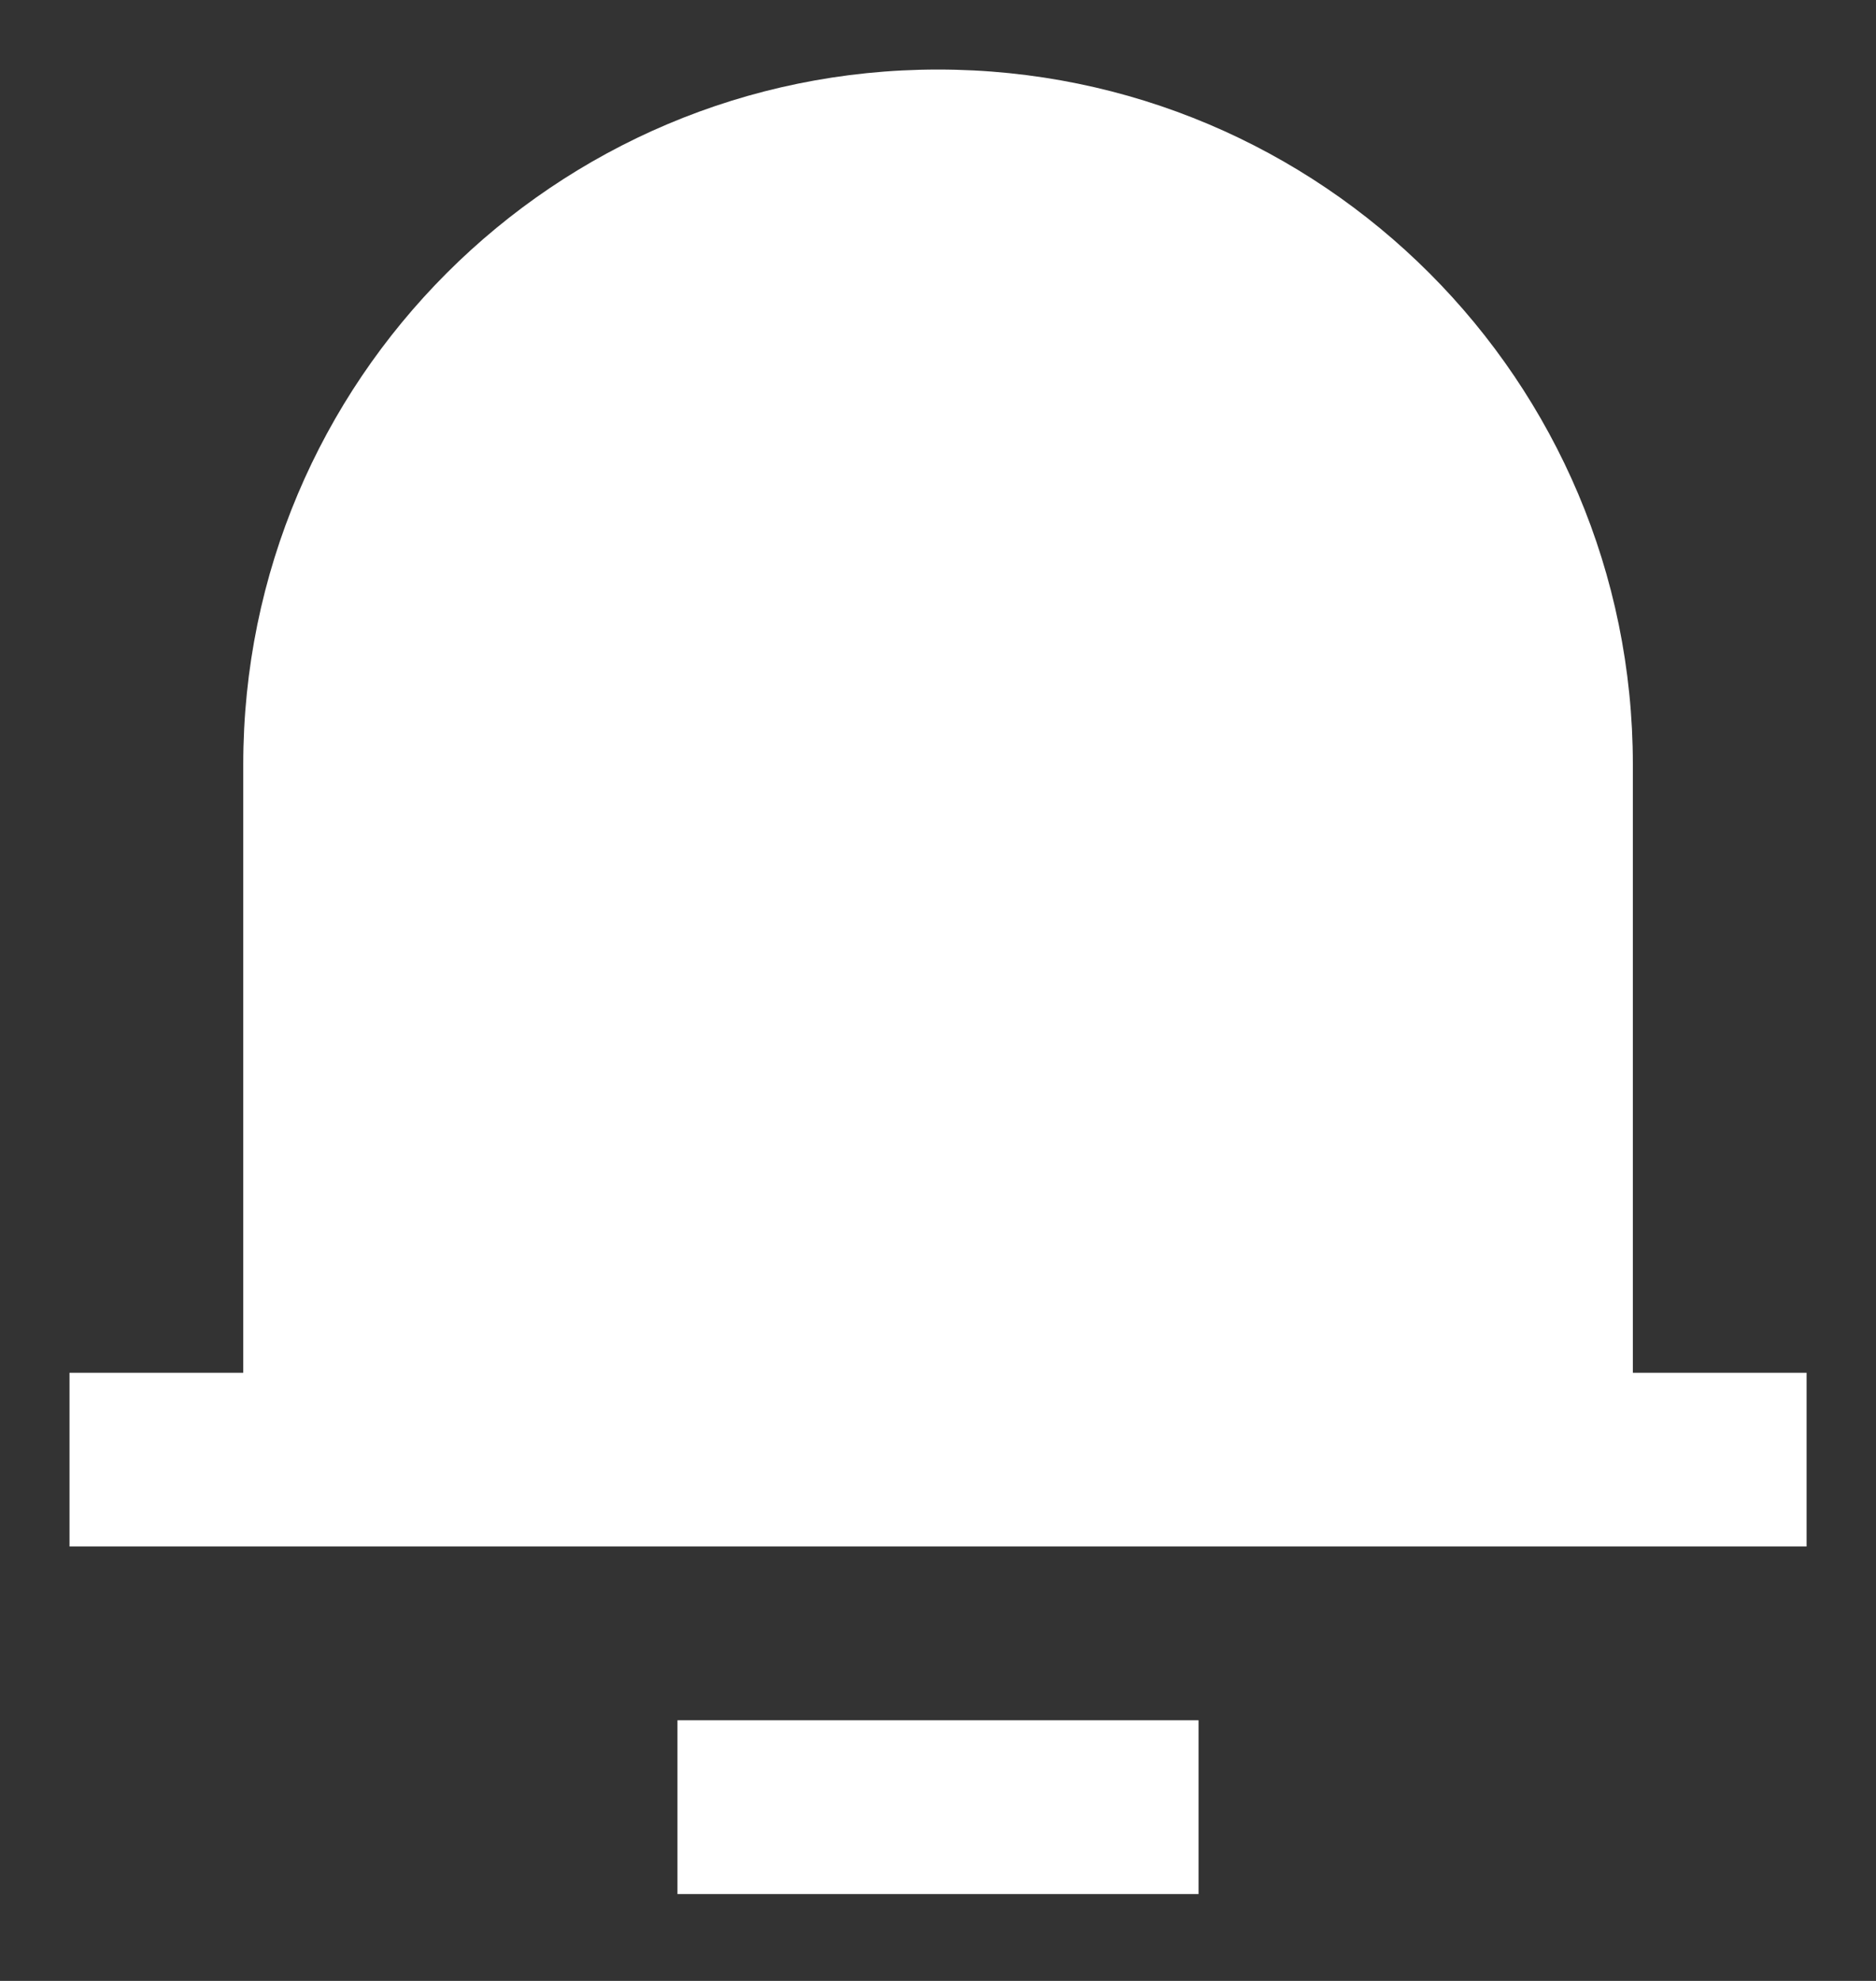 <svg width="18" height="19" viewBox="0 0 18 19" fill="none" xmlns="http://www.w3.org/2000/svg">
<rect x="0" y="0" width="18" height="19" fill="#333333" stroke="none"/>
<path d="M15.667 13.167H17.334V14.833H0.667V13.167H2.334V7.333C2.334 3.651 5.318 0.667 9 0.667C12.682 0.667 15.667 3.651 15.667 7.333V13.167ZM6.5 16.5H11.5V18.167H6.5V16.5Z" fill="white"/>
</svg>
